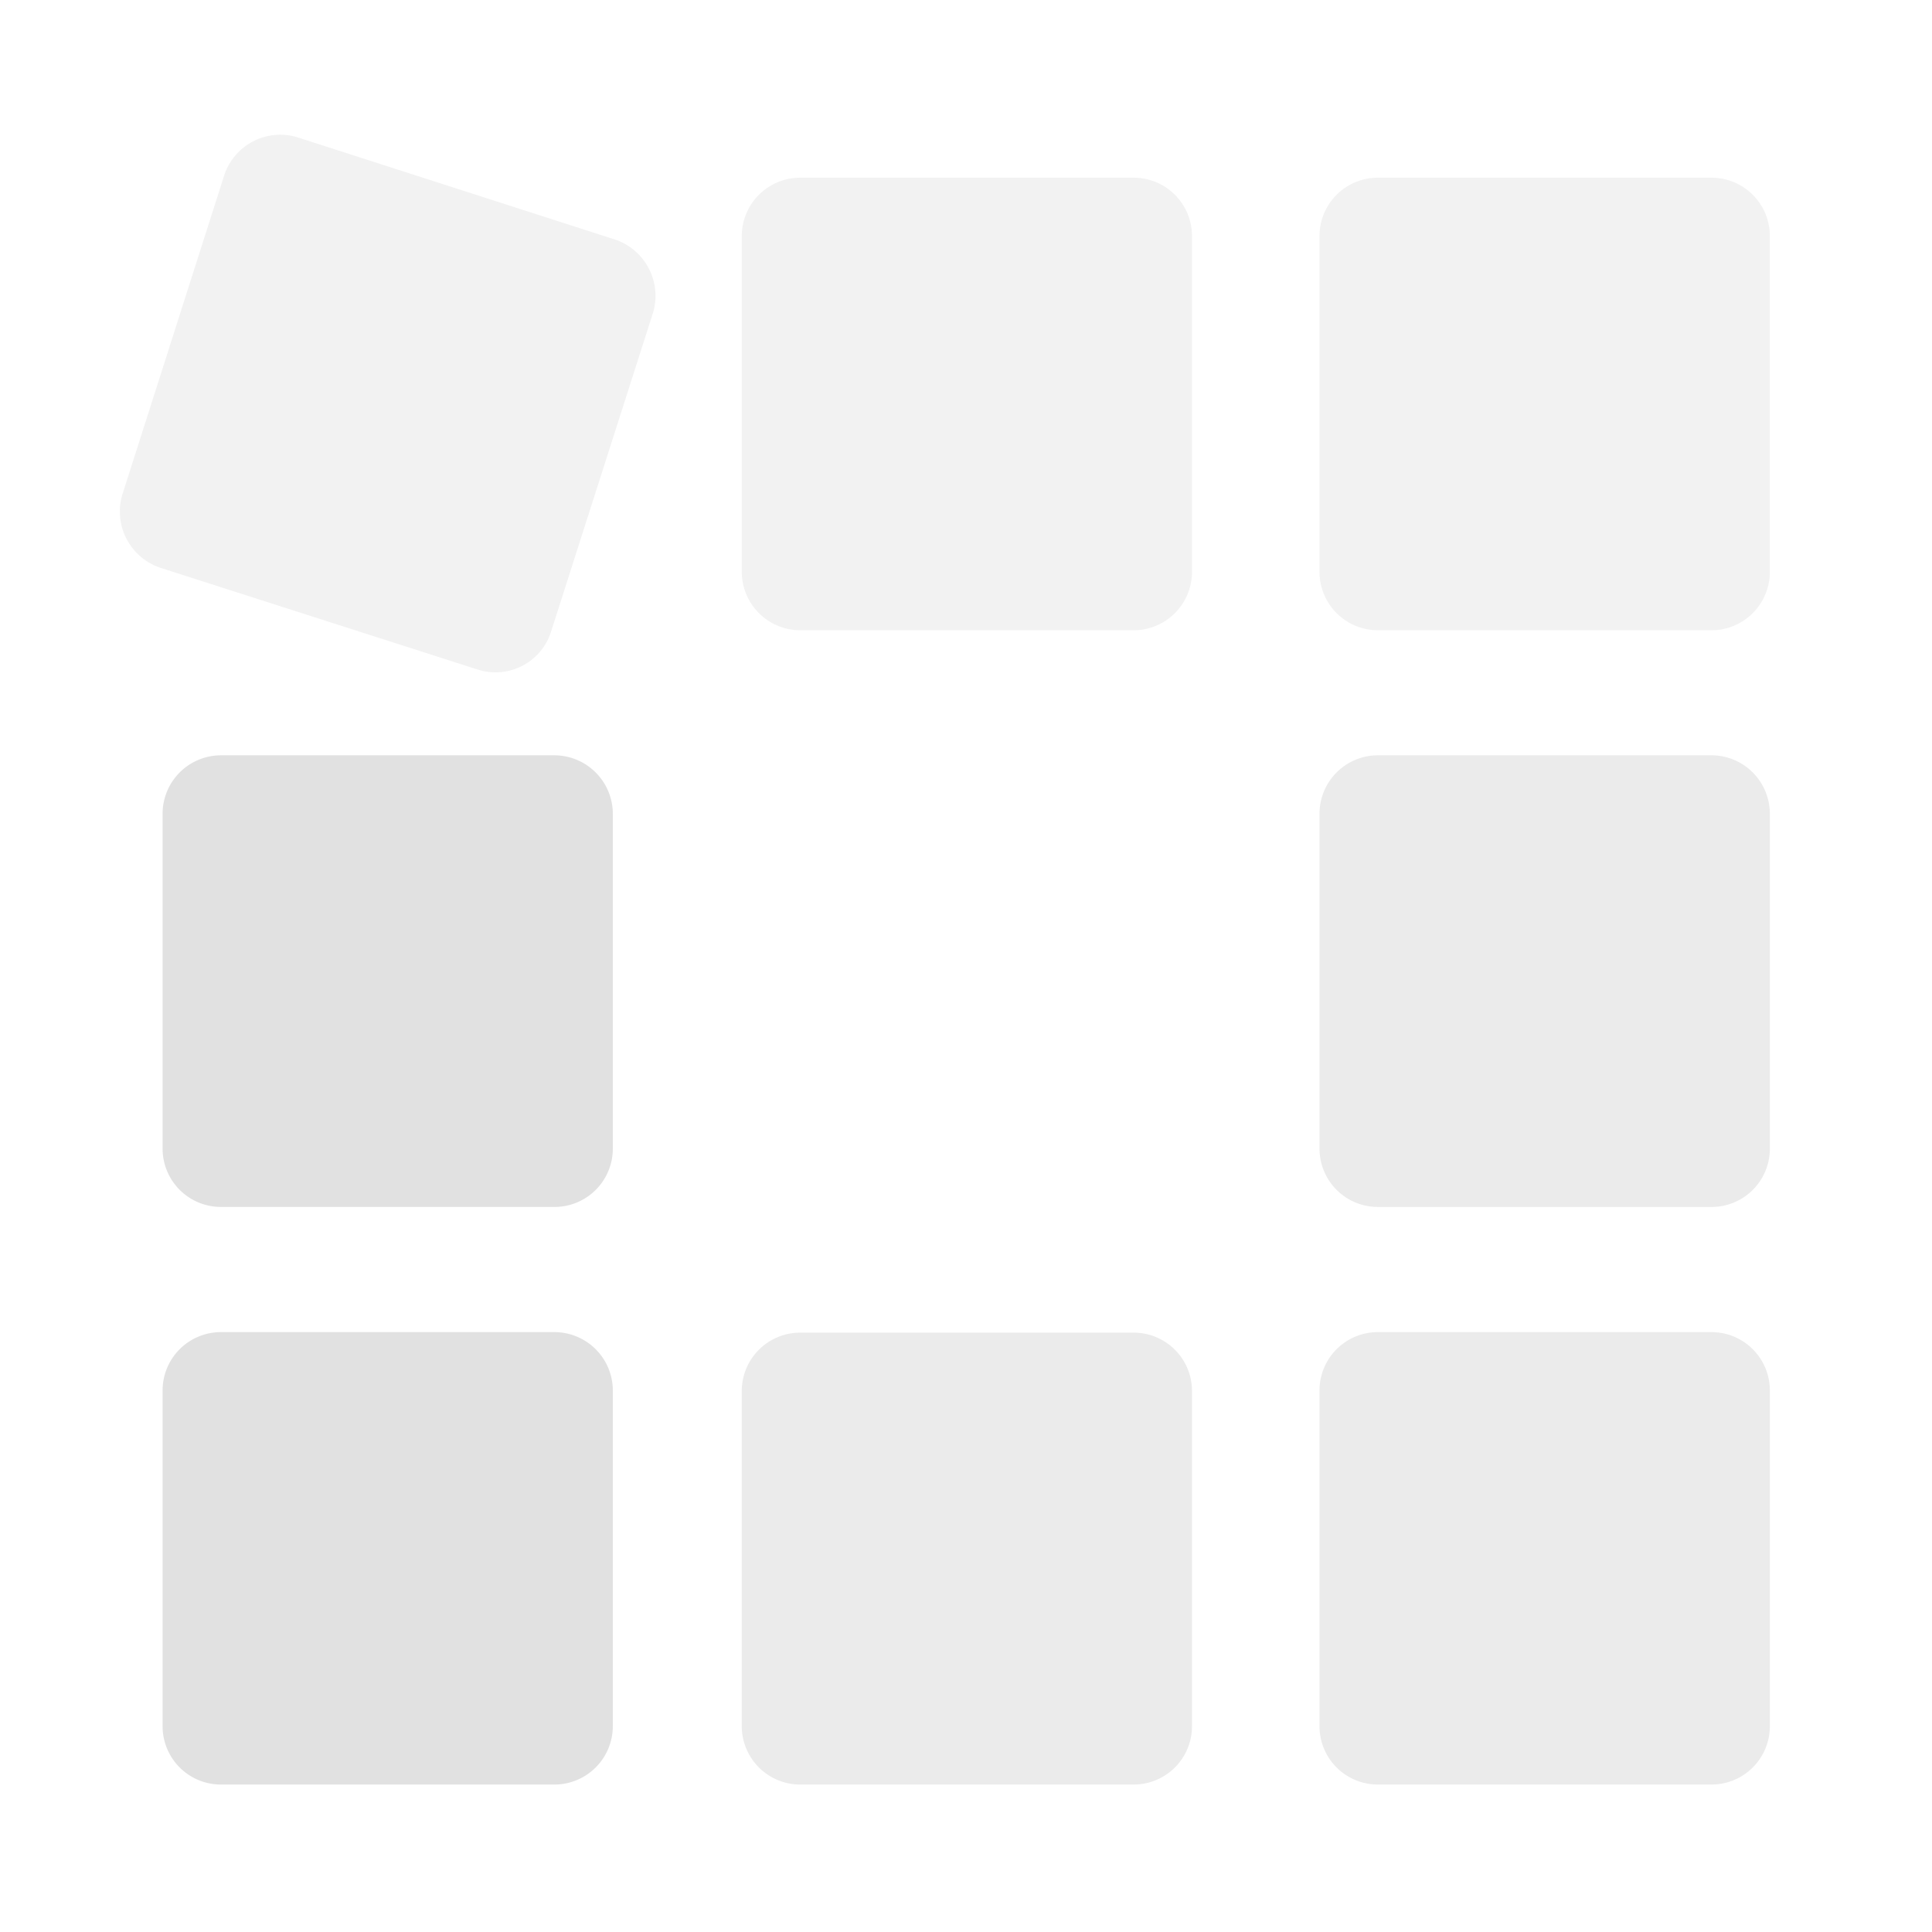 <svg xmlns="http://www.w3.org/2000/svg" xml:space="preserve" id="svg9" width="22" height="22" version="1.1" viewBox="0 0 129.412 129.412">
<style id="current-color-scheme" type="text/css">
.ColorScheme-Contrast{color:#dedede}
</style>
<defs id="defs5">
<linearGradient id="a">
<stop id="stop1" offset=".164" style="stop-color:#6cace9;stop-opacity:1"/>
<stop id="stop2" offset=".5" style="stop-color:#4c92d6;stop-opacity:1"/>
<stop id="stop3" offset="1" style="stop-color:#0257a9;stop-opacity:1"/>
</linearGradient>
<linearGradient id="b" x1="12" x2="12" y1="0" y2="12" gradientTransform="translate(.001 .001)scale(6.402)" gradientUnits="userSpaceOnUse">
<stop id="stop4" stop-color="#00A4DC"/>
<stop id="stop5" offset="1" stop-color="#069"/>
</linearGradient>
</defs>
<path id="path6" d="M114.643 42.217h-22.37a3.915 3.915 0 0 1-3.888-3.915V15.81a3.907 3.907 0 0 1 3.89-3.907h22.368a3.907 3.907 0 0 1 3.907 3.907v22.448a3.915 3.915 0 0 1-3.907 3.96zm-38.733 0H53.584a3.924 3.924 0 0 1-3.898-3.915V15.81a3.915 3.915 0 0 1 3.898-3.907h22.36a3.907 3.907 0 0 1 3.9 3.907v22.448a3.915 3.915 0 0 1-3.934 3.96zM32.004 44.85l-21.27-6.821a3.97 3.97 0 0 1-2.528-4.934l6.813-21.35a3.95 3.95 0 0 1 4.907-2.547l21.272 6.848a3.977 3.977 0 0 1 2.537 4.925l-6.83 21.36a3.9 3.9 0 0 1-4.899 2.52z" class="ColorScheme-Contrast" style="fill:currentColor;fill-opacity:.4;stroke-width:.878"/>
<path id="path7" d="M114.643 119.535h-22.37a3.907 3.907 0 0 1-3.888-3.907V93.136a3.907 3.907 0 0 1 3.89-3.906h22.368a3.907 3.907 0 0 1 3.907 3.906v22.457a3.907 3.907 0 0 1-3.907 3.942m-38.733 0H53.584a3.915 3.915 0 0 1-3.898-3.907V93.136a3.915 3.915 0 0 1 3.898-3.871h22.36a3.907 3.907 0 0 1 3.9 3.906v22.457a3.907 3.907 0 0 1-3.934 3.907m38.733-38.69h-22.37a3.907 3.907 0 0 1-3.888-3.915V54.508a3.915 3.915 0 0 1 3.89-3.915h22.368a3.915 3.915 0 0 1 3.907 3.915v22.475a3.9 3.9 0 0 1-3.907 3.863" class="ColorScheme-Contrast" style="fill:currentColor;fill-opacity:.6;stroke-width:.878"/>
<path id="path8" d="M37.15 119.535H14.79a3.907 3.907 0 0 1-3.899-3.907V93.136a3.907 3.907 0 0 1 3.898-3.906h22.36a3.915 3.915 0 0 1 3.9 3.906v22.457a3.915 3.915 0 0 1-3.899 3.942m0-38.69H14.79a3.907 3.907 0 0 1-3.899-3.915V54.508a3.915 3.915 0 0 1 3.898-3.915h22.36a3.924 3.924 0 0 1 3.9 3.915v22.475a3.907 3.907 0 0 1-3.899 3.863" class="ColorScheme-Contrast" style="fill:currentColor;fill-opacity:.9;stroke-width:.878"/>
</svg>
